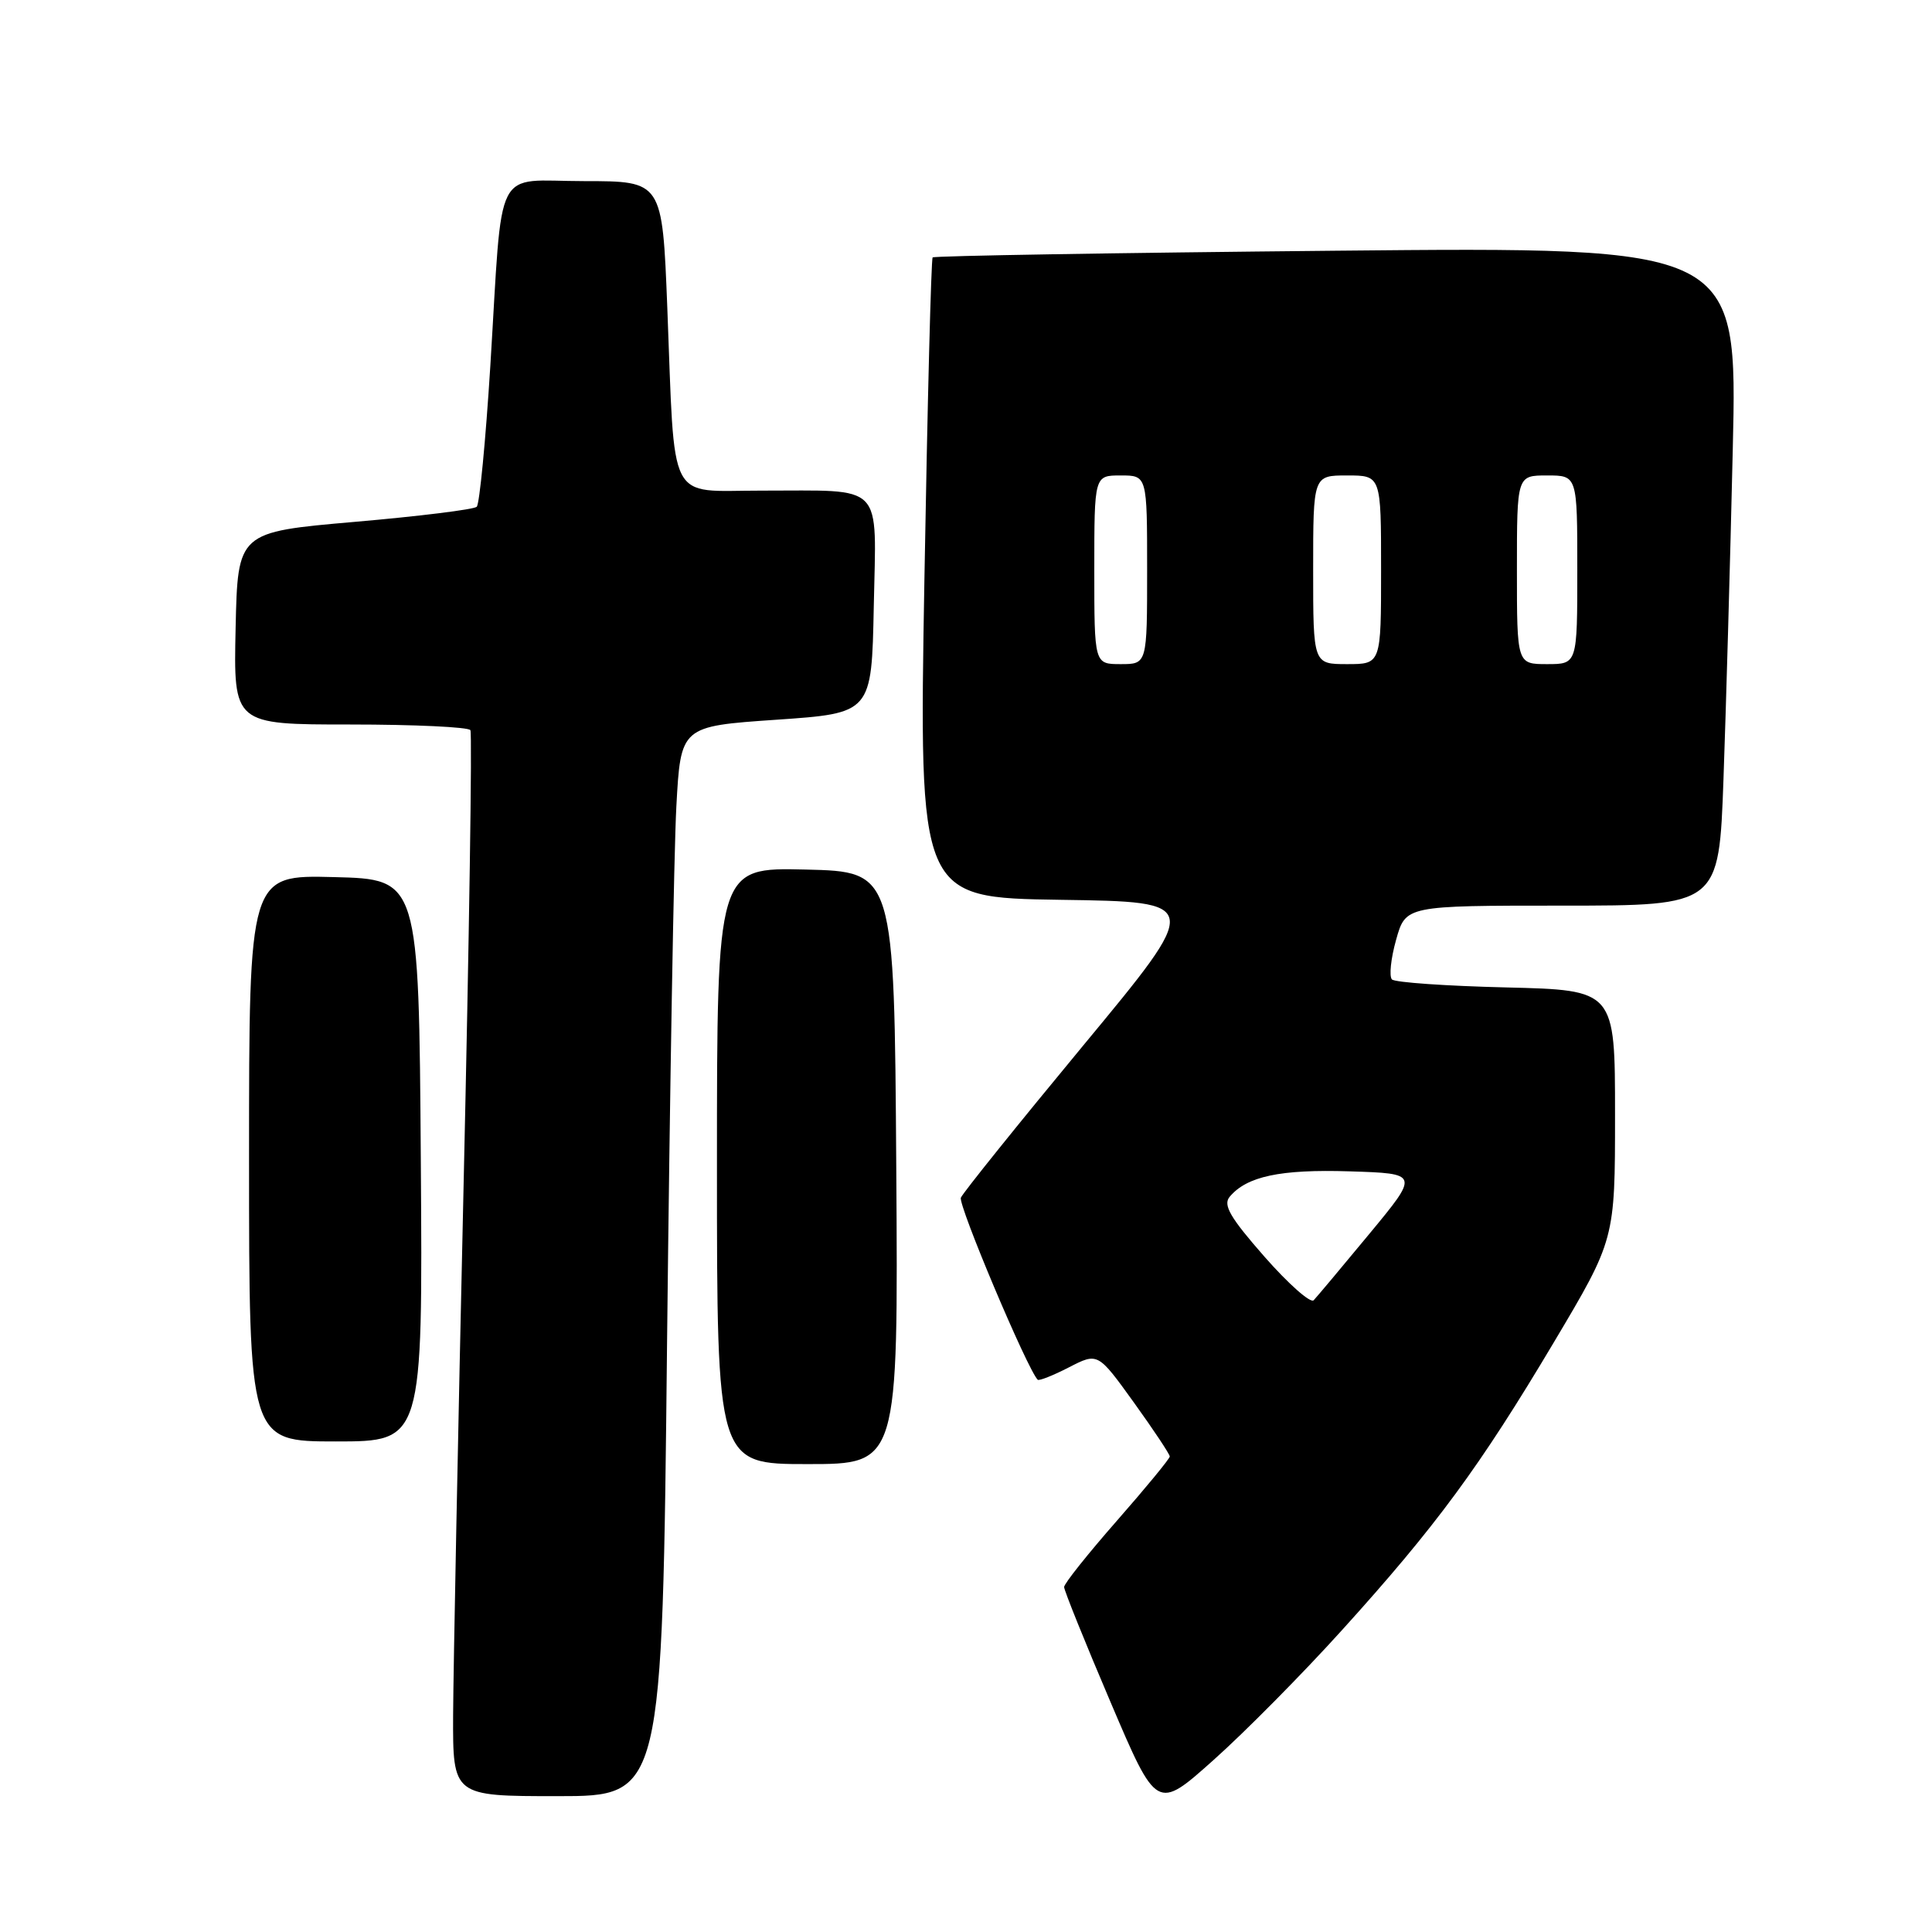 <?xml version="1.0" encoding="UTF-8" standalone="no"?>
<!DOCTYPE svg PUBLIC "-//W3C//DTD SVG 1.1//EN" "http://www.w3.org/Graphics/SVG/1.1/DTD/svg11.dtd" >
<svg xmlns="http://www.w3.org/2000/svg" xmlns:xlink="http://www.w3.org/1999/xlink" version="1.1" viewBox="0 0 256 256">
 <g >
 <path fill="currentColor"
d=" M 177.82 216.00 C 190.30 202.21 196.08 194.35 205.89 177.87 C 214.00 164.24 214.00 164.24 214.00 147.71 C 214.00 131.19 214.00 131.19 199.58 130.84 C 191.65 130.65 184.84 130.18 184.44 129.78 C 184.05 129.38 184.29 127.02 184.99 124.53 C 186.26 120.00 186.26 120.00 207.02 120.00 C 227.77 120.00 227.77 120.00 228.37 103.25 C 228.70 94.04 229.26 74.40 229.60 59.60 C 230.23 32.71 230.23 32.71 177.09 33.22 C 147.85 33.50 123.78 33.90 123.58 34.11 C 123.38 34.33 122.89 53.50 122.49 76.73 C 121.76 118.95 121.76 118.95 140.53 119.23 C 159.30 119.50 159.30 119.50 143.56 138.50 C 134.91 148.95 127.60 158.04 127.32 158.70 C 126.93 159.64 136.11 181.41 137.50 182.82 C 137.67 183.00 139.54 182.26 141.64 181.18 C 145.47 179.21 145.47 179.21 150.24 185.83 C 152.86 189.47 155.00 192.69 155.00 192.99 C 155.00 193.28 151.85 197.11 148.00 201.50 C 144.15 205.89 141.00 209.84 141.00 210.29 C 141.00 210.73 143.76 217.59 147.14 225.51 C 153.28 239.93 153.28 239.93 160.80 233.21 C 164.94 229.52 172.60 221.78 177.82 216.00 Z  M 88.39 177.75 C 88.75 144.61 89.30 112.72 89.62 106.87 C 90.20 96.24 90.20 96.24 102.85 95.37 C 115.50 94.50 115.50 94.50 115.78 80.37 C 116.10 63.71 117.39 65.03 100.84 65.01 C 88.30 65.00 89.46 67.26 88.42 40.75 C 87.76 24.00 87.76 24.00 77.42 24.00 C 65.25 24.00 66.66 21.22 64.97 48.50 C 64.35 58.40 63.54 66.79 63.17 67.15 C 62.80 67.51 55.53 68.41 47.00 69.15 C 31.50 70.50 31.50 70.50 31.22 83.25 C 30.94 96.00 30.94 96.00 46.41 96.00 C 54.92 96.00 62.08 96.34 62.33 96.75 C 62.58 97.16 62.17 124.27 61.43 157.00 C 60.69 189.73 60.07 221.34 60.04 227.25 C 60.00 238.00 60.00 238.00 73.88 238.00 C 87.76 238.00 87.76 238.00 88.39 177.75 Z  M 118.76 154.75 C 118.50 115.50 118.50 115.50 106.75 115.22 C 95.00 114.94 95.00 114.94 95.00 154.47 C 95.00 194.00 95.00 194.00 107.01 194.00 C 119.02 194.00 119.02 194.00 118.76 154.75 Z  M 55.76 153.75 C 55.50 116.50 55.50 116.50 44.25 116.22 C 33.00 115.93 33.00 115.93 33.00 153.47 C 33.00 191.00 33.00 191.00 44.51 191.00 C 56.02 191.00 56.02 191.00 55.76 153.75 Z  M 167.55 166.52 C 163.01 161.35 162.03 159.67 162.93 158.59 C 165.19 155.87 169.64 154.92 178.84 155.21 C 188.06 155.50 188.06 155.50 181.44 163.50 C 177.80 167.90 174.48 171.86 174.07 172.29 C 173.66 172.73 170.72 170.13 167.55 166.52 Z  M 145.00 75.50 C 145.00 63.00 145.00 63.00 148.50 63.00 C 152.00 63.00 152.00 63.00 152.00 75.50 C 152.00 88.00 152.00 88.00 148.50 88.00 C 145.00 88.00 145.00 88.00 145.00 75.50 Z  M 174.00 75.50 C 174.00 63.00 174.00 63.00 178.50 63.00 C 183.00 63.00 183.00 63.00 183.00 75.50 C 183.00 88.00 183.00 88.00 178.50 88.00 C 174.00 88.00 174.00 88.00 174.00 75.50 Z  M 201.00 75.50 C 201.00 63.00 201.00 63.00 205.00 63.00 C 209.00 63.00 209.00 63.00 209.00 75.50 C 209.00 88.00 209.00 88.00 205.00 88.00 C 201.00 88.00 201.00 88.00 201.00 75.50 Z "/>
</g>
</svg>